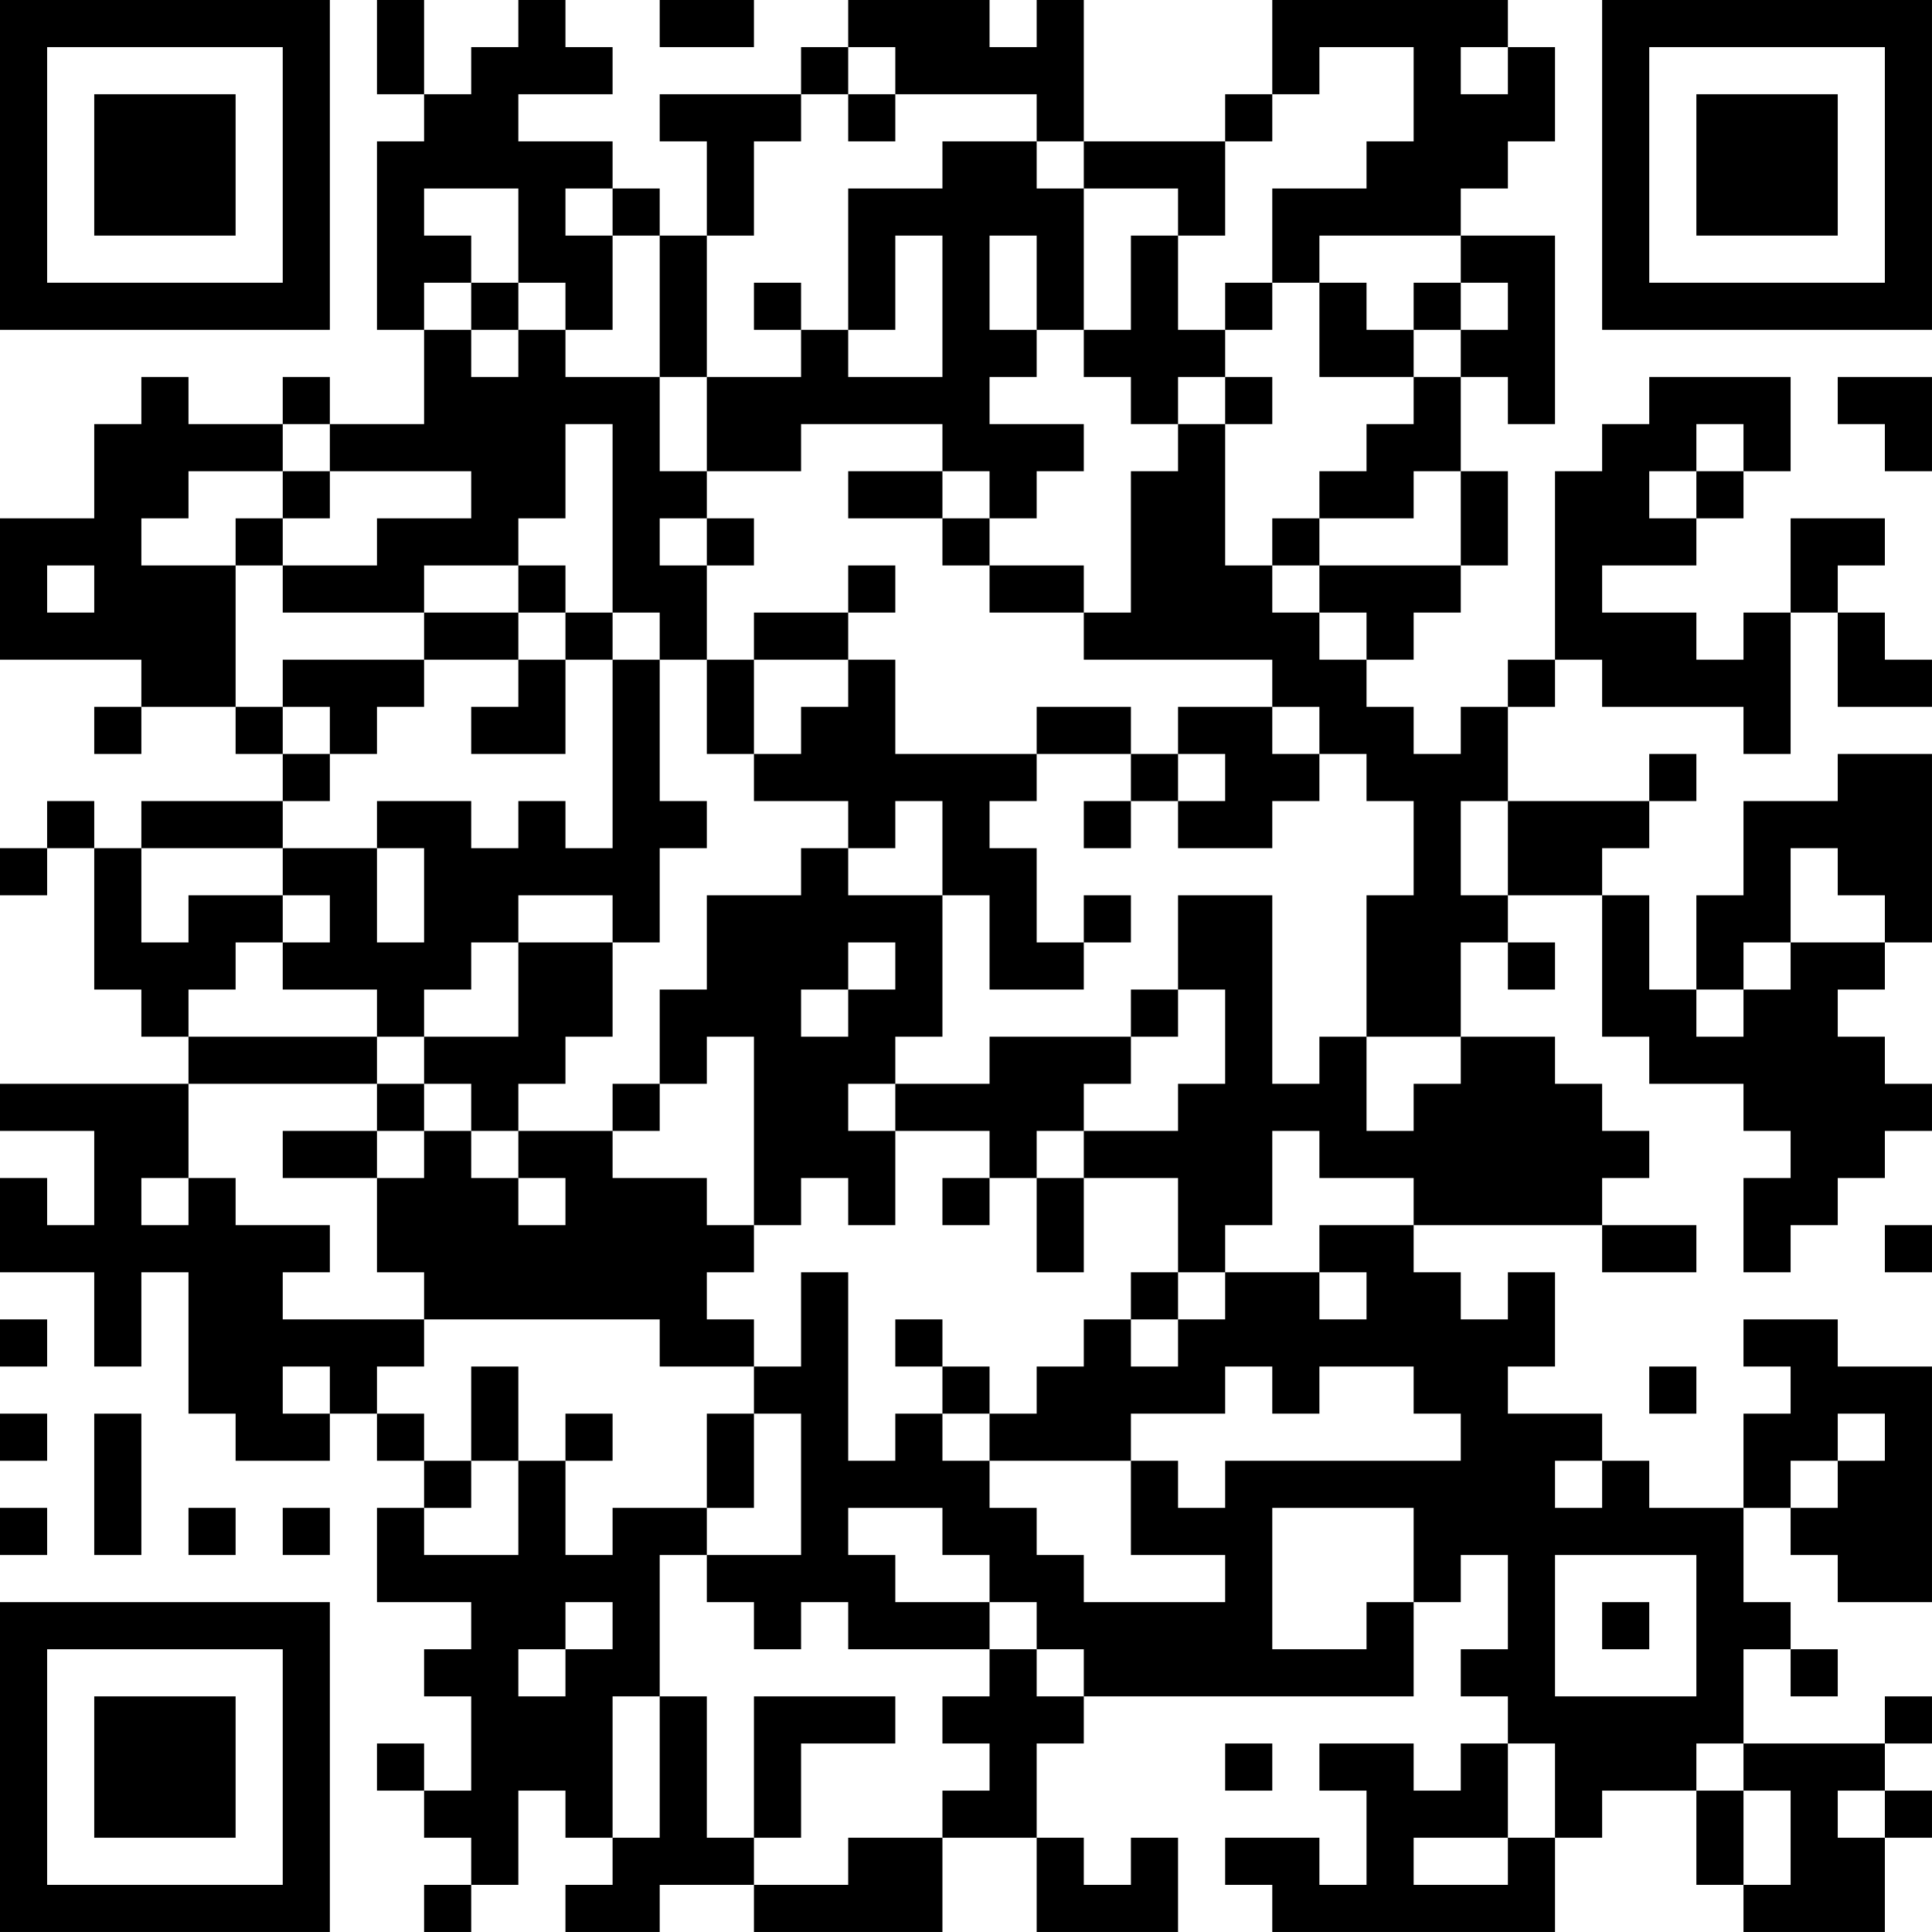 <?xml version="1.0" encoding="UTF-8"?>
<svg xmlns="http://www.w3.org/2000/svg" version="1.1" width="200" height="200" viewBox="0 0 200 200"><rect x="0" y="0" width="200" height="200" fill="#ffffff"/><g transform="scale(4.878)"><g transform="translate(0,0)"><path fill-rule="evenodd" d="M8 0L8 2L9 2L9 3L8 3L8 7L9 7L9 9L7 9L7 8L6 8L6 9L4 9L4 8L3 8L3 9L2 9L2 11L0 11L0 14L3 14L3 15L2 15L2 16L3 16L3 15L5 15L5 16L6 16L6 17L3 17L3 18L2 18L2 17L1 17L1 18L0 18L0 19L1 19L1 18L2 18L2 21L3 21L3 22L4 22L4 23L0 23L0 24L2 24L2 26L1 26L1 25L0 25L0 27L2 27L2 29L3 29L3 27L4 27L4 30L5 30L5 31L7 31L7 30L8 30L8 31L9 31L9 32L8 32L8 34L10 34L10 35L9 35L9 36L10 36L10 38L9 38L9 37L8 37L8 38L9 38L9 39L10 39L10 40L9 40L9 41L10 41L10 40L11 40L11 38L12 38L12 39L13 39L13 40L12 40L12 41L14 41L14 40L16 40L16 41L20 41L20 39L22 39L22 41L25 41L25 39L24 39L24 40L23 40L23 39L22 39L22 37L23 37L23 36L30 36L30 34L31 34L31 33L32 33L32 35L31 35L31 36L32 36L32 37L31 37L31 38L30 38L30 37L28 37L28 38L29 38L29 40L28 40L28 39L26 39L26 40L27 40L27 41L33 41L33 39L34 39L34 38L36 38L36 40L37 40L37 41L40 41L40 39L41 39L41 38L40 38L40 37L41 37L41 36L40 36L40 37L37 37L37 35L38 35L38 36L39 36L39 35L38 35L38 34L37 34L37 32L38 32L38 33L39 33L39 34L41 34L41 29L39 29L39 28L37 28L37 29L38 29L38 30L37 30L37 32L35 32L35 31L34 31L34 30L32 30L32 29L33 29L33 27L32 27L32 28L31 28L31 27L30 27L30 26L34 26L34 27L36 27L36 26L34 26L34 25L35 25L35 24L34 24L34 23L33 23L33 22L31 22L31 20L32 20L32 21L33 21L33 20L32 20L32 19L34 19L34 22L35 22L35 23L37 23L37 24L38 24L38 25L37 25L37 27L38 27L38 26L39 26L39 25L40 25L40 24L41 24L41 23L40 23L40 22L39 22L39 21L40 21L40 20L41 20L41 16L39 16L39 17L37 17L37 19L36 19L36 21L35 21L35 19L34 19L34 18L35 18L35 17L36 17L36 16L35 16L35 17L32 17L32 15L33 15L33 14L34 14L34 15L37 15L37 16L38 16L38 13L39 13L39 15L41 15L41 14L40 14L40 13L39 13L39 12L40 12L40 11L38 11L38 13L37 13L37 14L36 14L36 13L34 13L34 12L36 12L36 11L37 11L37 10L38 10L38 8L35 8L35 9L34 9L34 10L33 10L33 14L32 14L32 15L31 15L31 16L30 16L30 15L29 15L29 14L30 14L30 13L31 13L31 12L32 12L32 10L31 10L31 8L32 8L32 9L33 9L33 5L31 5L31 4L32 4L32 3L33 3L33 1L32 1L32 0L27 0L27 2L26 2L26 3L23 3L23 0L22 0L22 1L21 1L21 0L18 0L18 1L17 1L17 2L14 2L14 3L15 3L15 5L14 5L14 4L13 4L13 3L11 3L11 2L13 2L13 1L12 1L12 0L11 0L11 1L10 1L10 2L9 2L9 0ZM14 0L14 1L16 1L16 0ZM18 1L18 2L17 2L17 3L16 3L16 5L15 5L15 8L14 8L14 5L13 5L13 4L12 4L12 5L13 5L13 7L12 7L12 6L11 6L11 4L9 4L9 5L10 5L10 6L9 6L9 7L10 7L10 8L11 8L11 7L12 7L12 8L14 8L14 10L15 10L15 11L14 11L14 12L15 12L15 14L14 14L14 13L13 13L13 9L12 9L12 11L11 11L11 12L9 12L9 13L6 13L6 12L8 12L8 11L10 11L10 10L7 10L7 9L6 9L6 10L4 10L4 11L3 11L3 12L5 12L5 15L6 15L6 16L7 16L7 17L6 17L6 18L3 18L3 20L4 20L4 19L6 19L6 20L5 20L5 21L4 21L4 22L8 22L8 23L4 23L4 25L3 25L3 26L4 26L4 25L5 25L5 26L7 26L7 27L6 27L6 28L9 28L9 29L8 29L8 30L9 30L9 31L10 31L10 32L9 32L9 33L11 33L11 31L12 31L12 33L13 33L13 32L15 32L15 33L14 33L14 36L13 36L13 39L14 39L14 36L15 36L15 39L16 39L16 40L18 40L18 39L20 39L20 38L21 38L21 37L20 37L20 36L21 36L21 35L22 35L22 36L23 36L23 35L22 35L22 34L21 34L21 33L20 33L20 32L18 32L18 33L19 33L19 34L21 34L21 35L18 35L18 34L17 34L17 35L16 35L16 34L15 34L15 33L17 33L17 30L16 30L16 29L17 29L17 27L18 27L18 31L19 31L19 30L20 30L20 31L21 31L21 32L22 32L22 33L23 33L23 34L26 34L26 33L24 33L24 31L25 31L25 32L26 32L26 31L31 31L31 30L30 30L30 29L28 29L28 30L27 30L27 29L26 29L26 30L24 30L24 31L21 31L21 30L22 30L22 29L23 29L23 28L24 28L24 29L25 29L25 28L26 28L26 27L28 27L28 28L29 28L29 27L28 27L28 26L30 26L30 25L28 25L28 24L27 24L27 26L26 26L26 27L25 27L25 25L23 25L23 24L25 24L25 23L26 23L26 21L25 21L25 19L27 19L27 23L28 23L28 22L29 22L29 24L30 24L30 23L31 23L31 22L29 22L29 19L30 19L30 17L29 17L29 16L28 16L28 15L27 15L27 14L23 14L23 13L24 13L24 10L25 10L25 9L26 9L26 12L27 12L27 13L28 13L28 14L29 14L29 13L28 13L28 12L31 12L31 10L30 10L30 11L28 11L28 10L29 10L29 9L30 9L30 8L31 8L31 7L32 7L32 6L31 6L31 5L28 5L28 6L27 6L27 4L29 4L29 3L30 3L30 1L28 1L28 2L27 2L27 3L26 3L26 5L25 5L25 4L23 4L23 3L22 3L22 2L19 2L19 1ZM31 1L31 2L32 2L32 1ZM18 2L18 3L19 3L19 2ZM20 3L20 4L18 4L18 7L17 7L17 6L16 6L16 7L17 7L17 8L15 8L15 10L17 10L17 9L20 9L20 10L18 10L18 11L20 11L20 12L21 12L21 13L23 13L23 12L21 12L21 11L22 11L22 10L23 10L23 9L21 9L21 8L22 8L22 7L23 7L23 8L24 8L24 9L25 9L25 8L26 8L26 9L27 9L27 8L26 8L26 7L27 7L27 6L26 6L26 7L25 7L25 5L24 5L24 7L23 7L23 4L22 4L22 3ZM19 5L19 7L18 7L18 8L20 8L20 5ZM21 5L21 7L22 7L22 5ZM10 6L10 7L11 7L11 6ZM28 6L28 8L30 8L30 7L31 7L31 6L30 6L30 7L29 7L29 6ZM39 8L39 9L40 9L40 10L41 10L41 8ZM36 9L36 10L35 10L35 11L36 11L36 10L37 10L37 9ZM6 10L6 11L5 11L5 12L6 12L6 11L7 11L7 10ZM20 10L20 11L21 11L21 10ZM15 11L15 12L16 12L16 11ZM27 11L27 12L28 12L28 11ZM1 12L1 13L2 13L2 12ZM11 12L11 13L9 13L9 14L6 14L6 15L7 15L7 16L8 16L8 15L9 15L9 14L11 14L11 15L10 15L10 16L12 16L12 14L13 14L13 18L12 18L12 17L11 17L11 18L10 18L10 17L8 17L8 18L6 18L6 19L7 19L7 20L6 20L6 21L8 21L8 22L9 22L9 23L8 23L8 24L6 24L6 25L8 25L8 27L9 27L9 28L14 28L14 29L16 29L16 28L15 28L15 27L16 27L16 26L17 26L17 25L18 25L18 26L19 26L19 24L21 24L21 25L20 25L20 26L21 26L21 25L22 25L22 27L23 27L23 25L22 25L22 24L23 24L23 23L24 23L24 22L25 22L25 21L24 21L24 22L21 22L21 23L19 23L19 22L20 22L20 19L21 19L21 21L23 21L23 20L24 20L24 19L23 19L23 20L22 20L22 18L21 18L21 17L22 17L22 16L24 16L24 17L23 17L23 18L24 18L24 17L25 17L25 18L27 18L27 17L28 17L28 16L27 16L27 15L25 15L25 16L24 16L24 15L22 15L22 16L19 16L19 14L18 14L18 13L19 13L19 12L18 12L18 13L16 13L16 14L15 14L15 16L16 16L16 17L18 17L18 18L17 18L17 19L15 19L15 21L14 21L14 23L13 23L13 24L11 24L11 23L12 23L12 22L13 22L13 20L14 20L14 18L15 18L15 17L14 17L14 14L13 14L13 13L12 13L12 12ZM11 13L11 14L12 14L12 13ZM16 14L16 16L17 16L17 15L18 15L18 14ZM25 16L25 17L26 17L26 16ZM19 17L19 18L18 18L18 19L20 19L20 17ZM31 17L31 19L32 19L32 17ZM8 18L8 20L9 20L9 18ZM38 18L38 20L37 20L37 21L36 21L36 22L37 22L37 21L38 21L38 20L40 20L40 19L39 19L39 18ZM11 19L11 20L10 20L10 21L9 21L9 22L11 22L11 20L13 20L13 19ZM18 20L18 21L17 21L17 22L18 22L18 21L19 21L19 20ZM15 22L15 23L14 23L14 24L13 24L13 25L15 25L15 26L16 26L16 22ZM9 23L9 24L8 24L8 25L9 25L9 24L10 24L10 25L11 25L11 26L12 26L12 25L11 25L11 24L10 24L10 23ZM18 23L18 24L19 24L19 23ZM40 26L40 27L41 27L41 26ZM24 27L24 28L25 28L25 27ZM0 28L0 29L1 29L1 28ZM19 28L19 29L20 29L20 30L21 30L21 29L20 29L20 28ZM6 29L6 30L7 30L7 29ZM10 29L10 31L11 31L11 29ZM35 29L35 30L36 30L36 29ZM0 30L0 31L1 31L1 30ZM2 30L2 33L3 33L3 30ZM12 30L12 31L13 31L13 30ZM15 30L15 32L16 32L16 30ZM39 30L39 31L38 31L38 32L39 32L39 31L40 31L40 30ZM33 31L33 32L34 32L34 31ZM0 32L0 33L1 33L1 32ZM4 32L4 33L5 33L5 32ZM6 32L6 33L7 33L7 32ZM27 32L27 35L29 35L29 34L30 34L30 32ZM33 33L33 36L36 36L36 33ZM12 34L12 35L11 35L11 36L12 36L12 35L13 35L13 34ZM34 34L34 35L35 35L35 34ZM16 36L16 39L17 39L17 37L19 37L19 36ZM26 37L26 38L27 38L27 37ZM32 37L32 39L30 39L30 40L32 40L32 39L33 39L33 37ZM36 37L36 38L37 38L37 40L38 40L38 38L37 38L37 37ZM39 38L39 39L40 39L40 38ZM0 0L0 7L7 7L7 0ZM1 1L1 6L6 6L6 1ZM2 2L2 5L5 5L5 2ZM34 0L34 7L41 7L41 0ZM35 1L35 6L40 6L40 1ZM36 2L36 5L39 5L39 2ZM0 34L0 41L7 41L7 34ZM1 35L1 40L6 40L6 35ZM2 36L2 39L5 39L5 36Z" fill="#000000"/></g></g></svg>
